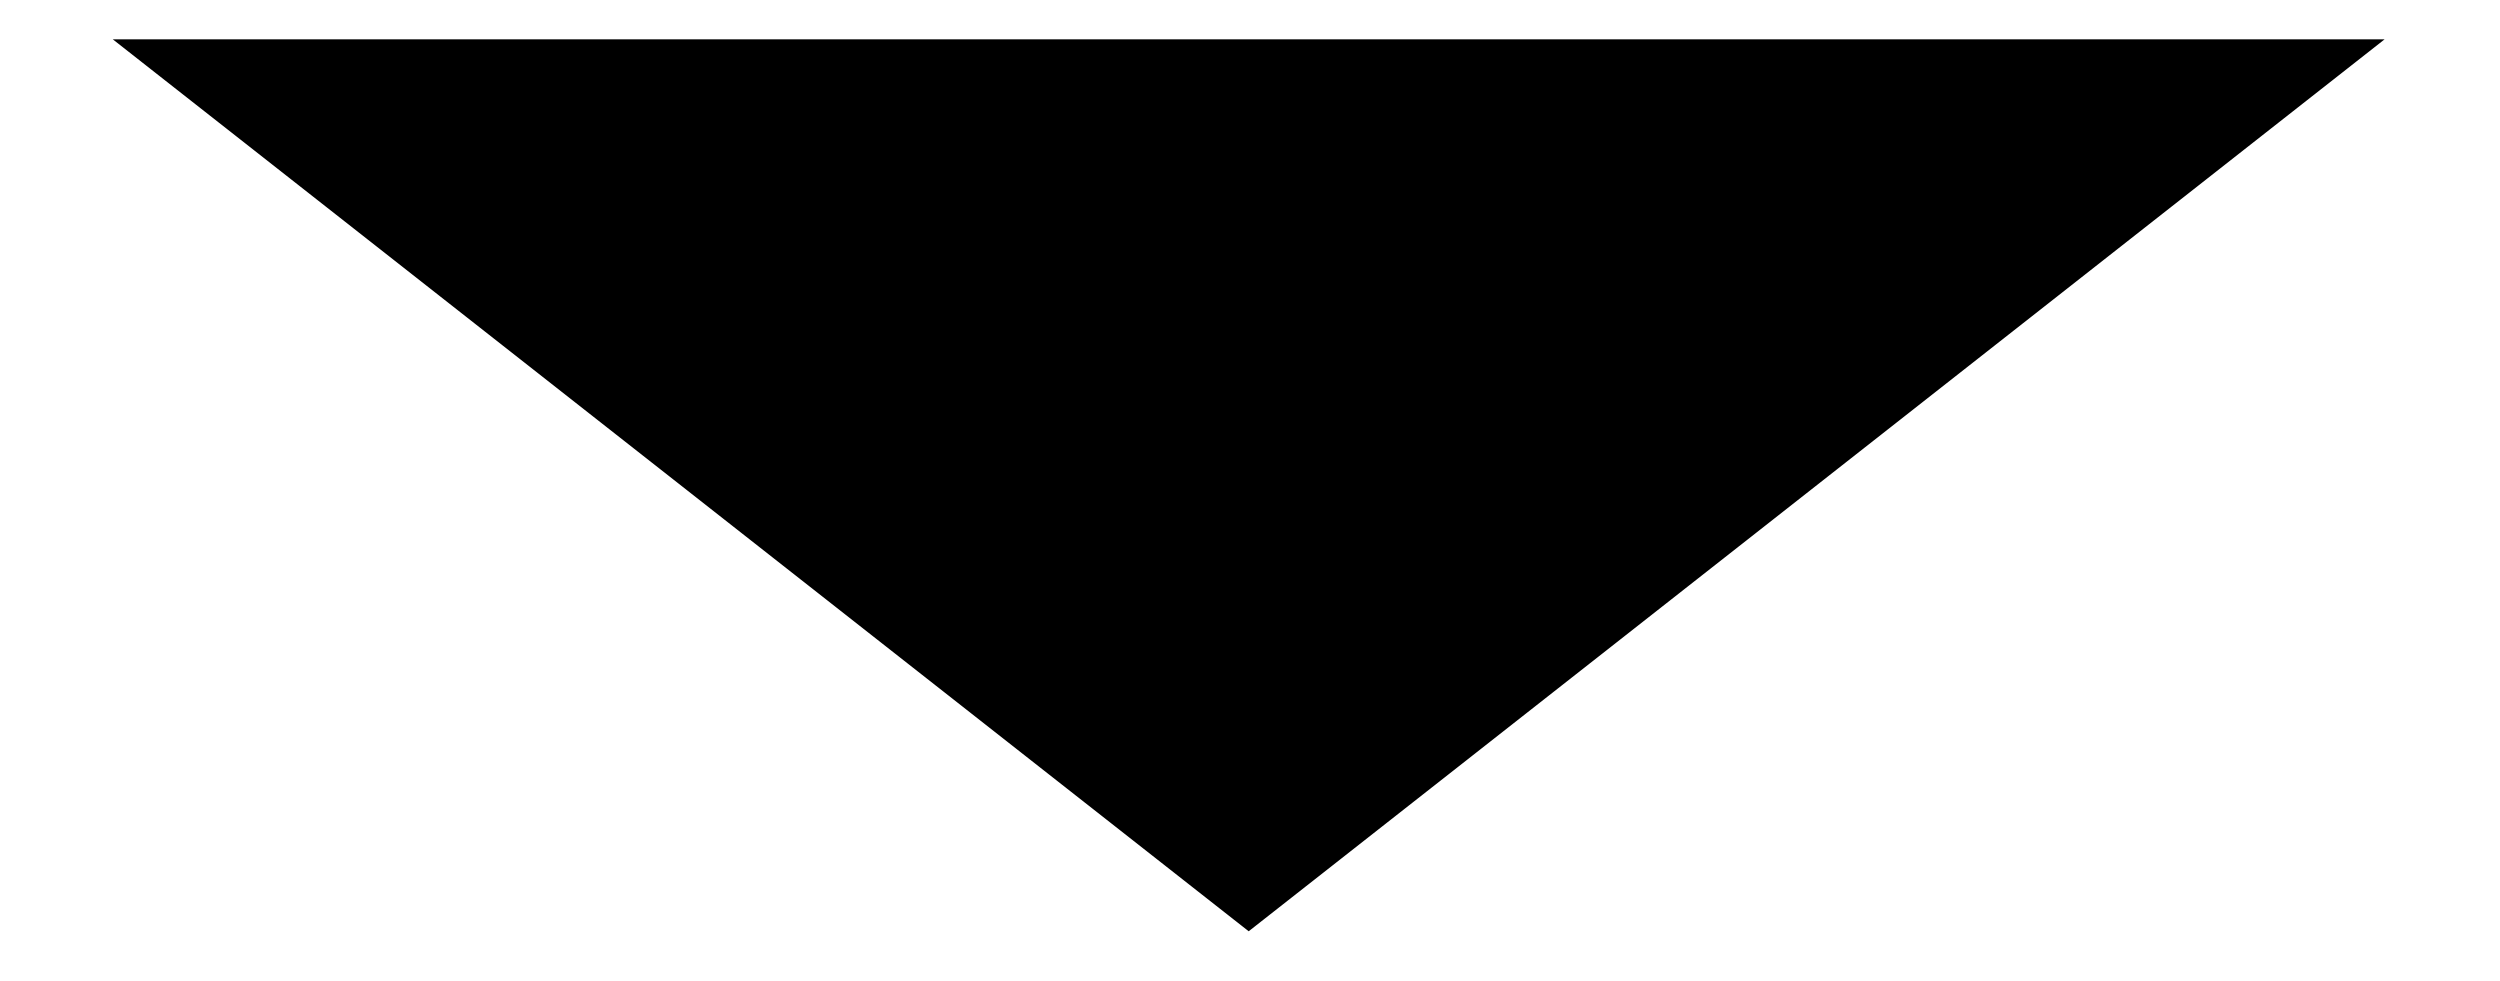 <?xml version="1.0" encoding="utf-8"?>
<!-- Generator: Adobe Illustrator 17.1.0, SVG Export Plug-In . SVG Version: 6.00 Build 0)  -->
<!DOCTYPE svg PUBLIC "-//W3C//DTD SVG 1.1//EN" "http://www.w3.org/Graphics/SVG/1.1/DTD/svg11.dtd">
<svg version="1.1" id="Layer_1" xmlns="http://www.w3.org/2000/svg" xmlns:xlink="http://www.w3.org/1999/xlink" x="0px" y="0px"
	 width="95.3px" height="37.4px" viewBox="0 0 95.3 37.4" enable-background="new 0 0 95.3 37.4" xml:space="preserve">
<polygon stroke-width="3" stroke-miterlimit="10" points="4.3,1.5 47.6,35.5 90.9,1.5 "/>
</svg>
